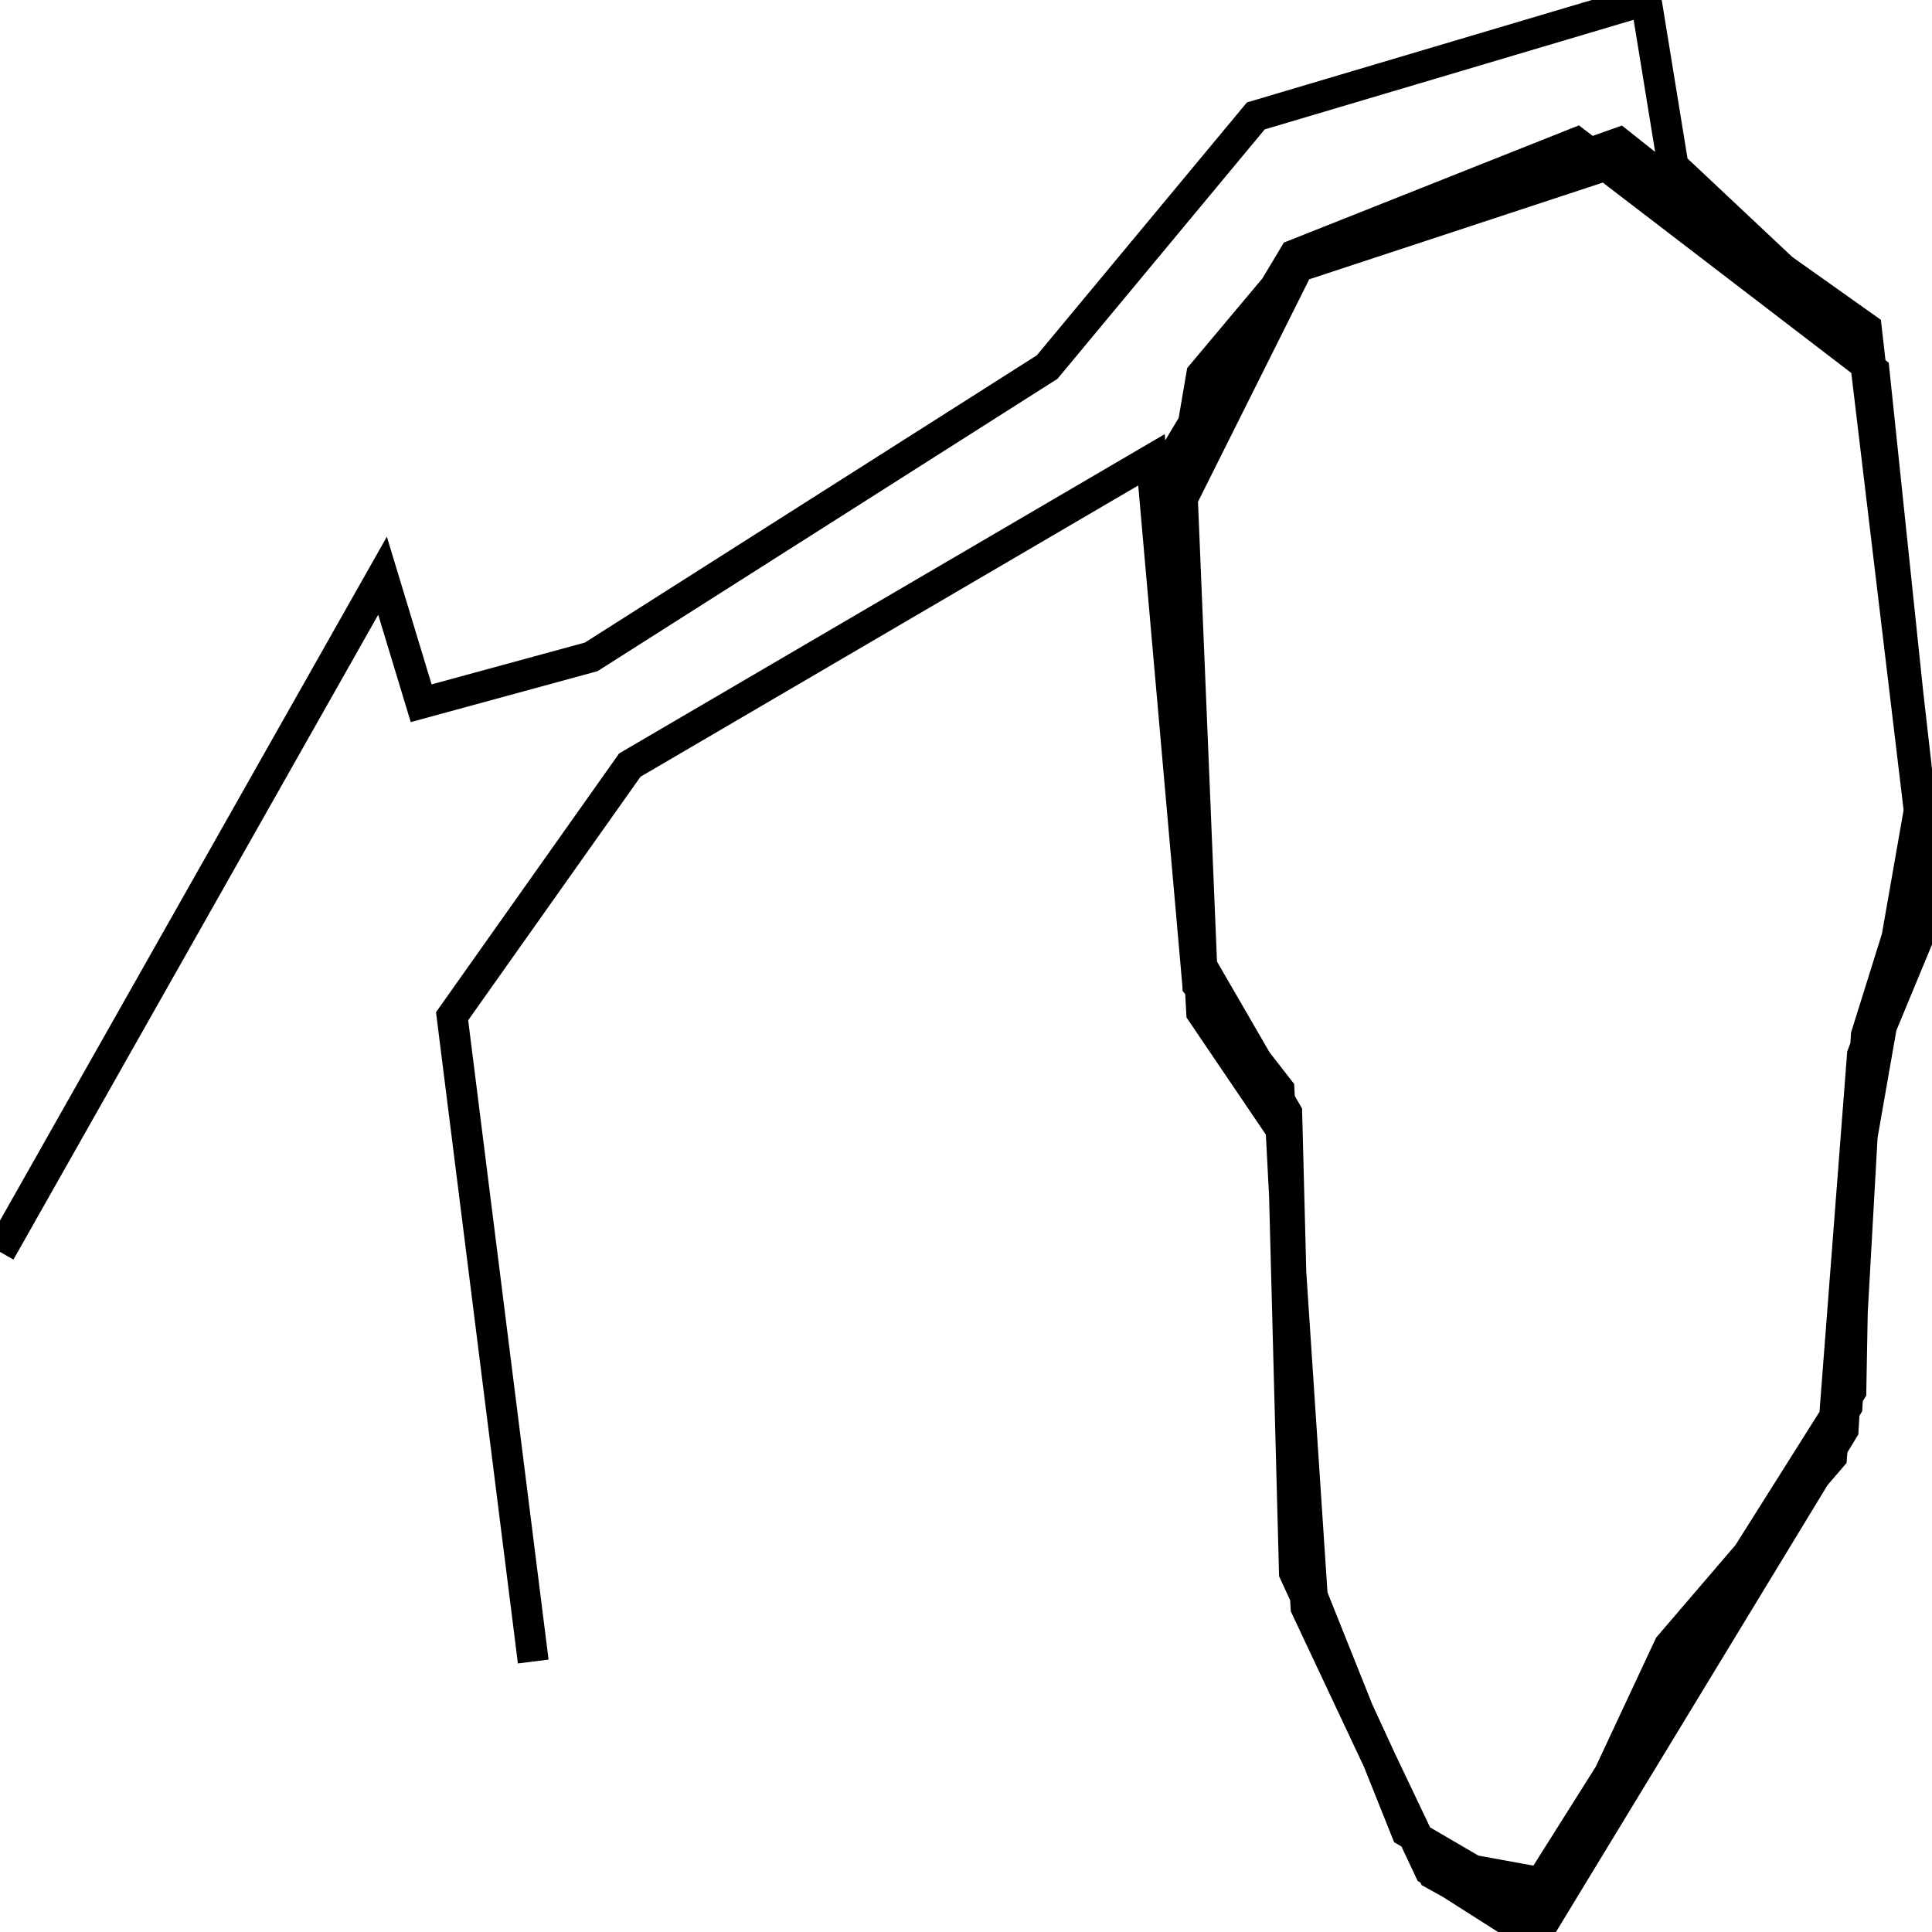 <svg xmlns="http://www.w3.org/2000/svg" viewBox="0 0 500 500"><path d="M138,430l-21,-167l46,-65l135,-79l12,136l21,28l9,136l30,63l33,6l29,-62l42,-49l8,-104l17,-44l-17,-142l-63,-50l-82,29l-26,31l-7,41l7,124l21,31l3,114l36,78l27,15l79,-130l6,-102l15,-48l-13,-124l-77,-59l-73,29l-30,50l5,139l21,27l7,134l32,68l22,14l87,-138l1,-55l17,-97l-14,-123l-62,-44l-85,28l-30,60l5,121l22,38l3,116l28,70l36,21l78,-131l5,-89l17,-41l-17,-144l-50,-47l-7,-43l-101,30l-54,65l-118,75l-44,12l-10,-33l-99,175" fill="none" stroke="currentColor" stroke-width="8"/></svg>